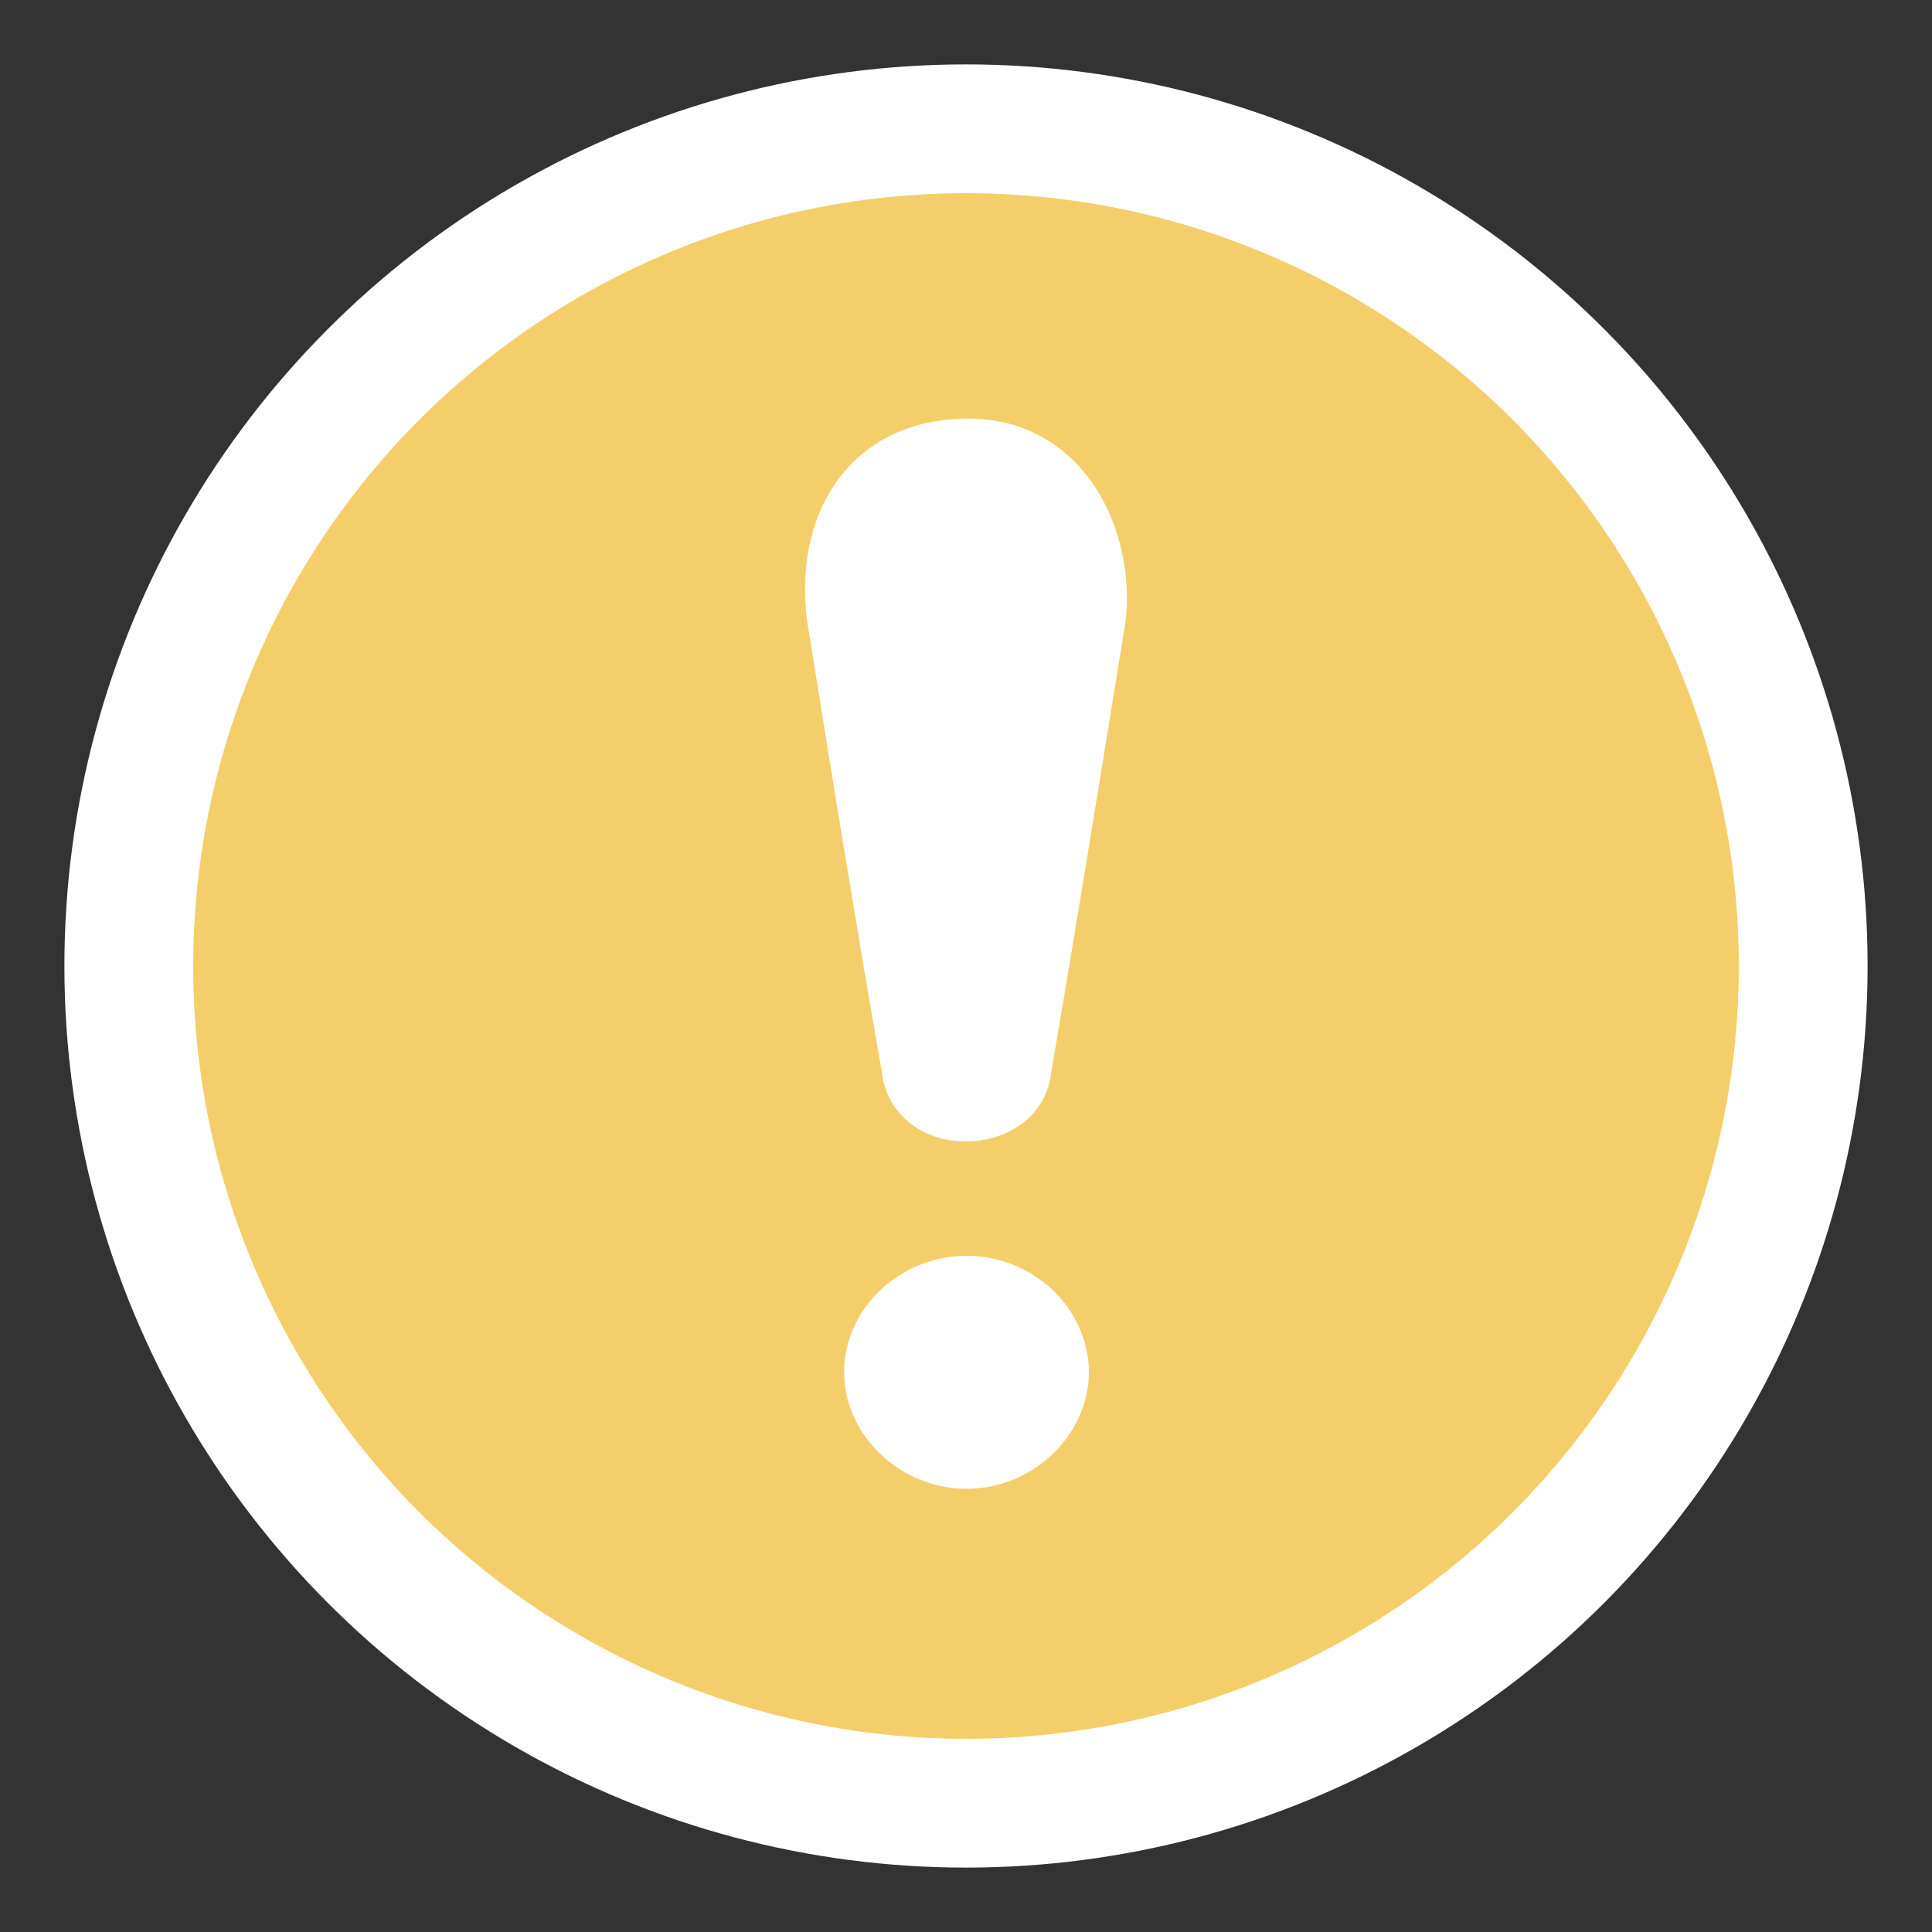 <svg width="15" height="15" xmlns="http://www.w3.org/2000/svg"><rect width="100%" height="100%" fill="#333333" stroke="none"/><g transform="translate(1 1)" stroke="#FFF" fill="none" fill-rule="evenodd"><circle fill="#F4CE6A" cx="6.5" cy="6.5" r="6.5"/><path d="M6.517 2.5c-.769 0-1.09.613-1.003 1.285.418 2.617.583 3.515.583 3.515.013.177.178.312.395.312.241 0 .407-.135.42-.312 0 0 .134-.754.58-3.515.06-.559-.24-1.285-.975-1.285zm.687 7.155c0-.357-.318-.655-.7-.655-.381 0-.7.298-.7.655 0 .345.319.654.7.654.382 0 .7-.31.7-.654z" stroke-width=".5" fill="#FFF"/></g></svg>